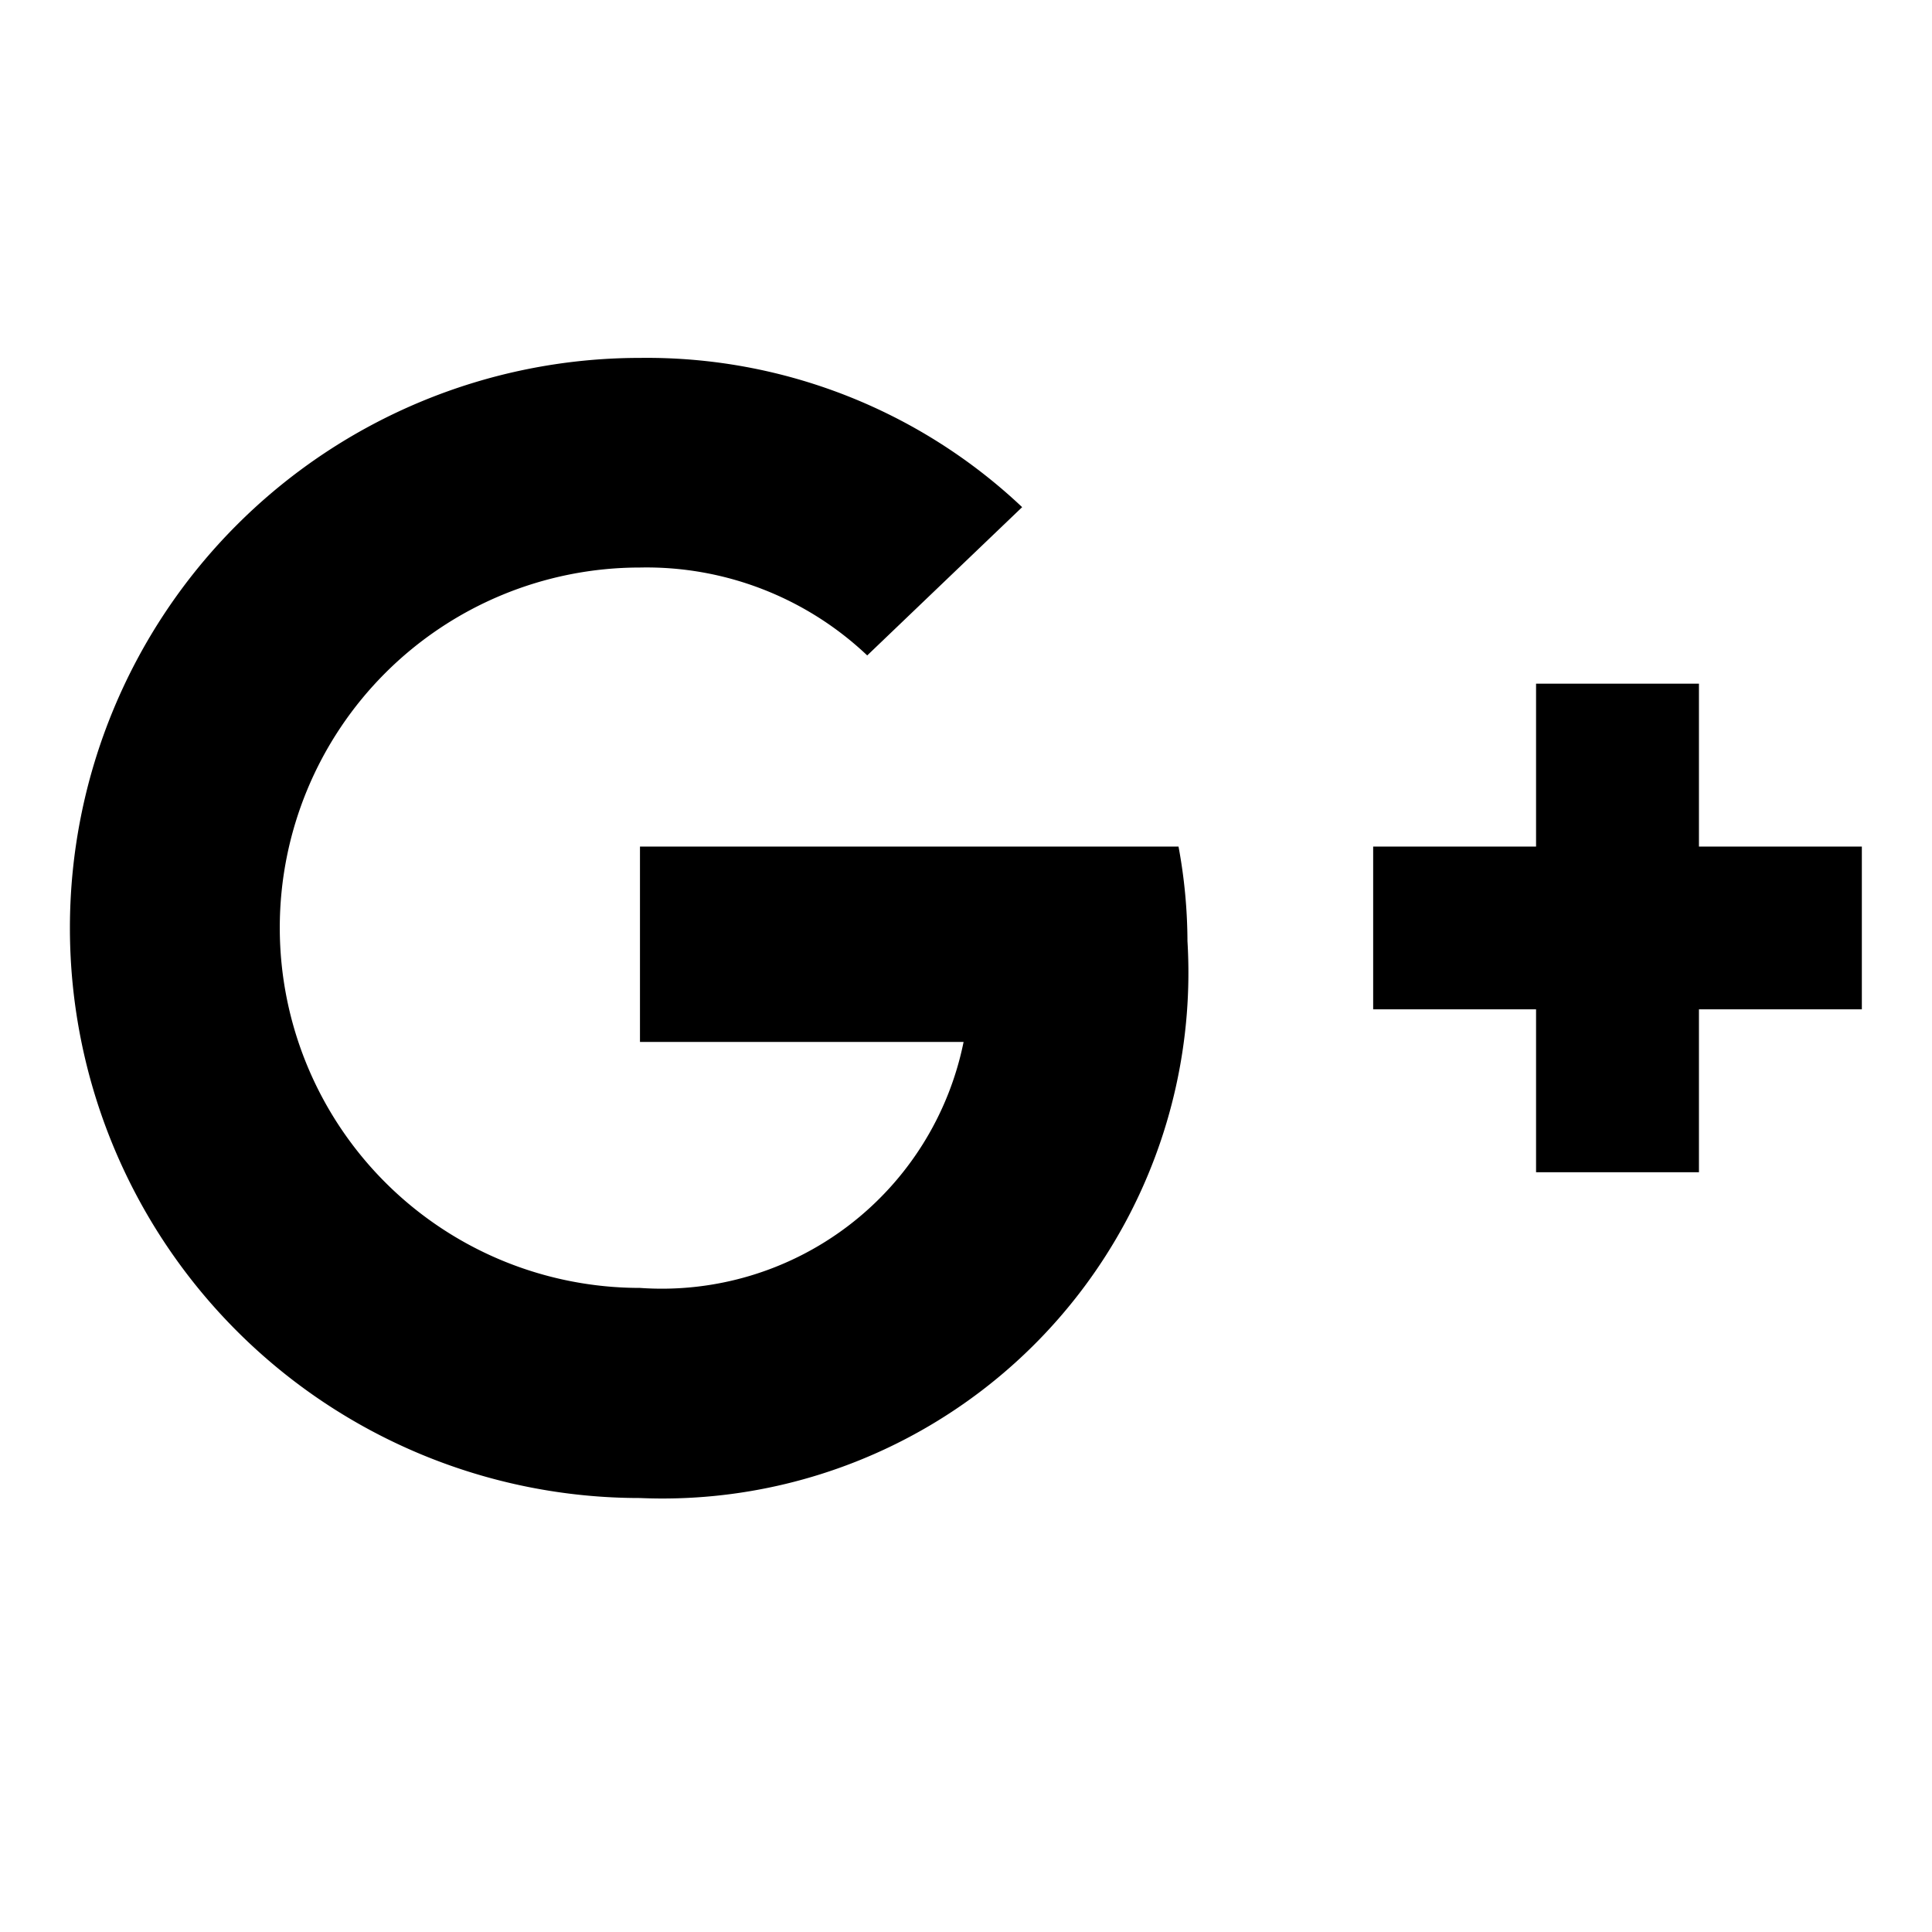 <svg xmlns="http://www.w3.org/2000/svg" viewBox="0 0 16 16"><path d="M15.419,7.011H14.07V5.662H12.721V7.011H11.372V8.359h1.349V9.708H14.07V8.359h1.349ZM5.3,7.011V8.629H7.98A2.55,2.55,0,0,1,5.3,10.666,2.982,2.982,0,0,1,5.3,4.7a2.657,2.657,0,0,1,1.882.728L8.465,4.2A4.526,4.526,0,0,0,5.3,2.964a4.721,4.721,0,0,0,0,9.442A4.355,4.355,0,0,0,9.834,7.793a4.343,4.343,0,0,0-.074-.782Z"/></svg>